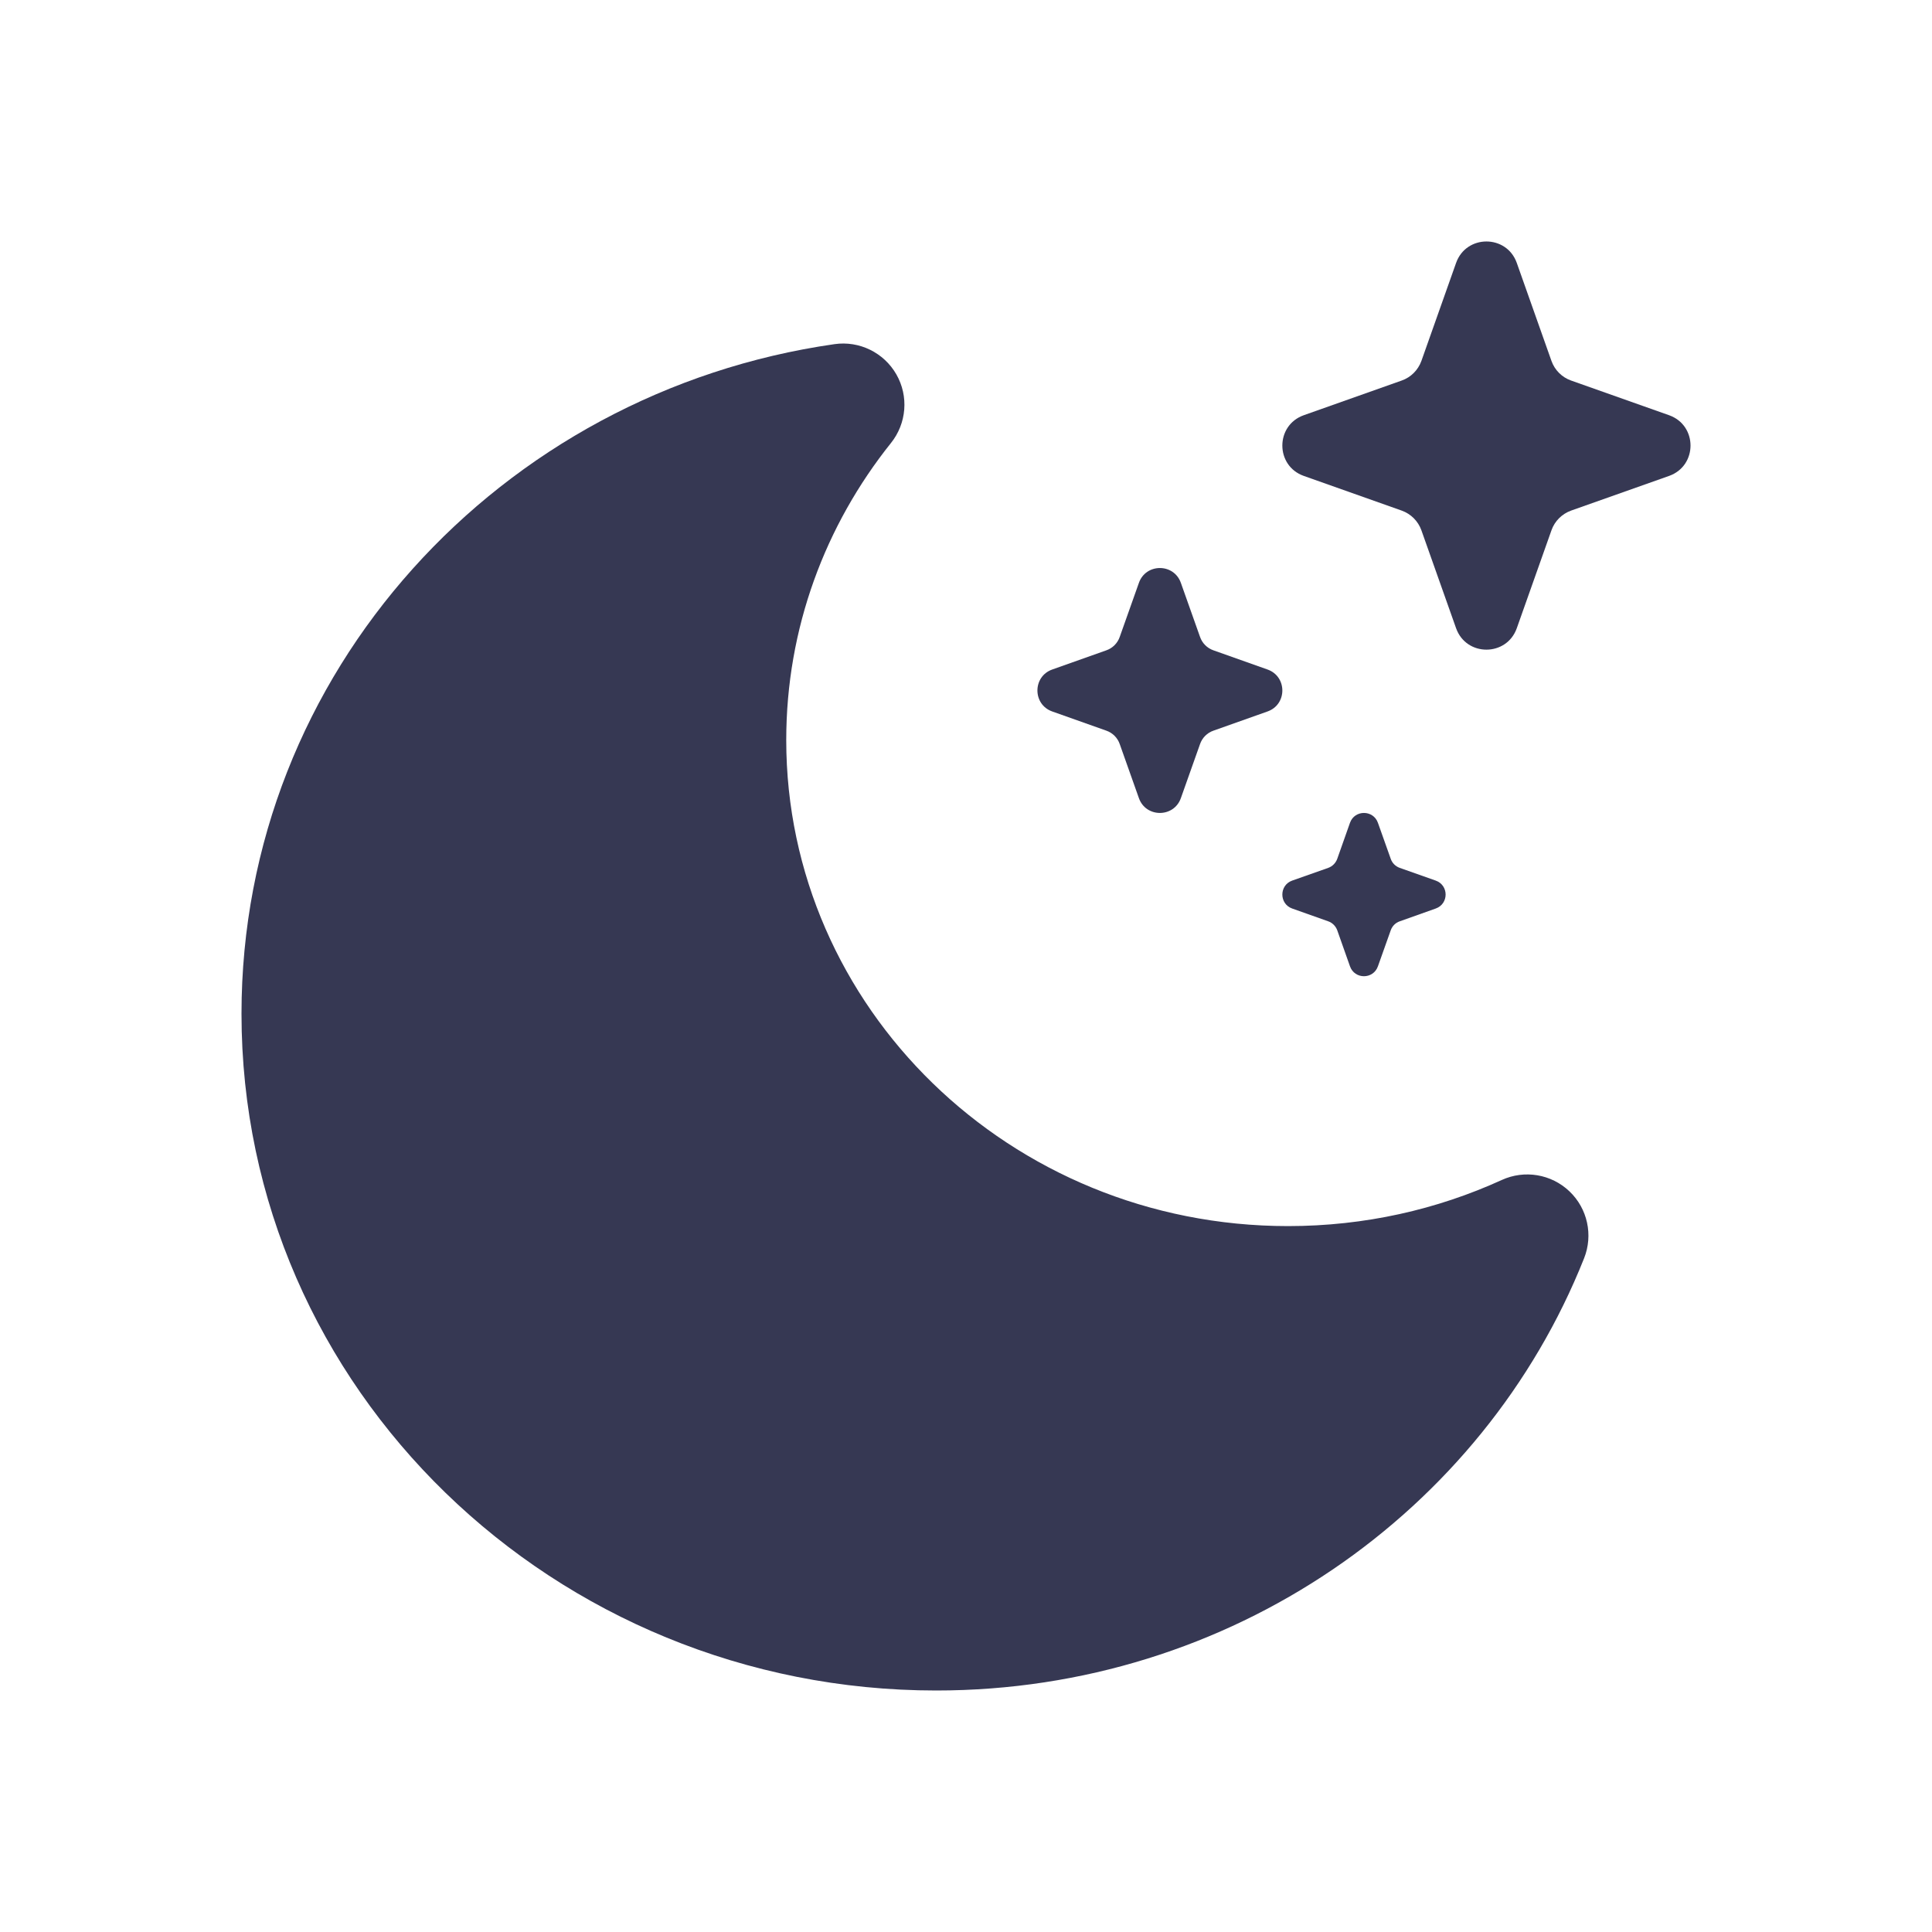 <!DOCTYPE svg PUBLIC "-//W3C//DTD SVG 1.1//EN" "http://www.w3.org/Graphics/SVG/1.1/DTD/svg11.dtd">
<!-- Uploaded to: SVG Repo, www.svgrepo.com, Transformed by: SVG Repo Mixer Tools -->
<svg width="64px" height="64px" viewBox="0 0 24 24" fill="none" xmlns="http://www.w3.org/2000/svg">
<g id="SVGRepo_bgCarrier" stroke-width="0"/>
<g id="SVGRepo_tracerCarrier" stroke-linecap="round" stroke-linejoin="round"/>
<g id="SVGRepo_iconCarrier"> <path d="M18.842 3.266C18.716 2.911 18.214 2.911 18.088 3.266L17.657 4.484C17.616 4.597 17.527 4.687 17.413 4.727L16.196 5.158C15.841 5.284 15.841 5.786 16.196 5.912L17.413 6.343C17.527 6.384 17.616 6.473 17.657 6.587L18.088 7.804C18.214 8.159 18.716 8.159 18.842 7.804L19.273 6.587C19.313 6.473 19.403 6.384 19.516 6.343L20.734 5.912C21.089 5.786 21.089 5.284 20.734 5.158L19.516 4.727C19.403 4.687 19.313 4.597 19.273 4.484L18.842 3.266Z" fill="#363853"/> <path d="M14.148 7.24C14.235 6.995 14.582 6.995 14.669 7.24L14.907 7.911C14.934 7.99 14.996 8.052 15.075 8.079L15.746 8.317C15.991 8.404 15.991 8.751 15.746 8.838L15.075 9.076C14.996 9.103 14.934 9.165 14.907 9.244L14.669 9.915C14.582 10.16 14.235 10.16 14.148 9.915L13.91 9.244C13.883 9.165 13.821 9.103 13.742 9.076L13.071 8.838C12.826 8.751 12.826 8.404 13.071 8.317L13.742 8.079C13.821 8.052 13.883 7.99 13.91 7.911L14.148 7.24Z" fill="#363853"/> <path d="M16.77 10.221C16.828 10.058 17.059 10.058 17.117 10.221L17.276 10.668C17.294 10.721 17.335 10.762 17.388 10.781L17.835 10.939C17.999 10.997 17.999 11.228 17.835 11.286L17.388 11.445C17.335 11.463 17.294 11.505 17.276 11.557L17.117 12.004C17.059 12.168 16.828 12.168 16.77 12.004L16.612 11.557C16.593 11.505 16.552 11.463 16.5 11.445L16.052 11.286C15.889 11.228 15.889 10.997 16.052 10.939L16.5 10.781C16.552 10.762 16.593 10.721 16.612 10.668L16.77 10.221Z" fill="#363853"/> <path d="M11.135 4.651C11.29 4.922 11.263 5.259 11.068 5.503C10.251 6.525 9.767 7.805 9.767 9.194C9.767 12.508 12.538 15.231 16.001 15.231C16.953 15.231 17.852 15.025 18.656 14.658C18.939 14.529 19.271 14.585 19.496 14.799C19.721 15.013 19.793 15.342 19.678 15.631C18.425 18.781 15.287 21 11.63 21C6.884 21 3 17.256 3 12.593C3 8.351 6.216 4.869 10.367 4.275C10.675 4.231 10.98 4.38 11.135 4.651Z" fill="#363853"/> </g>
</svg>